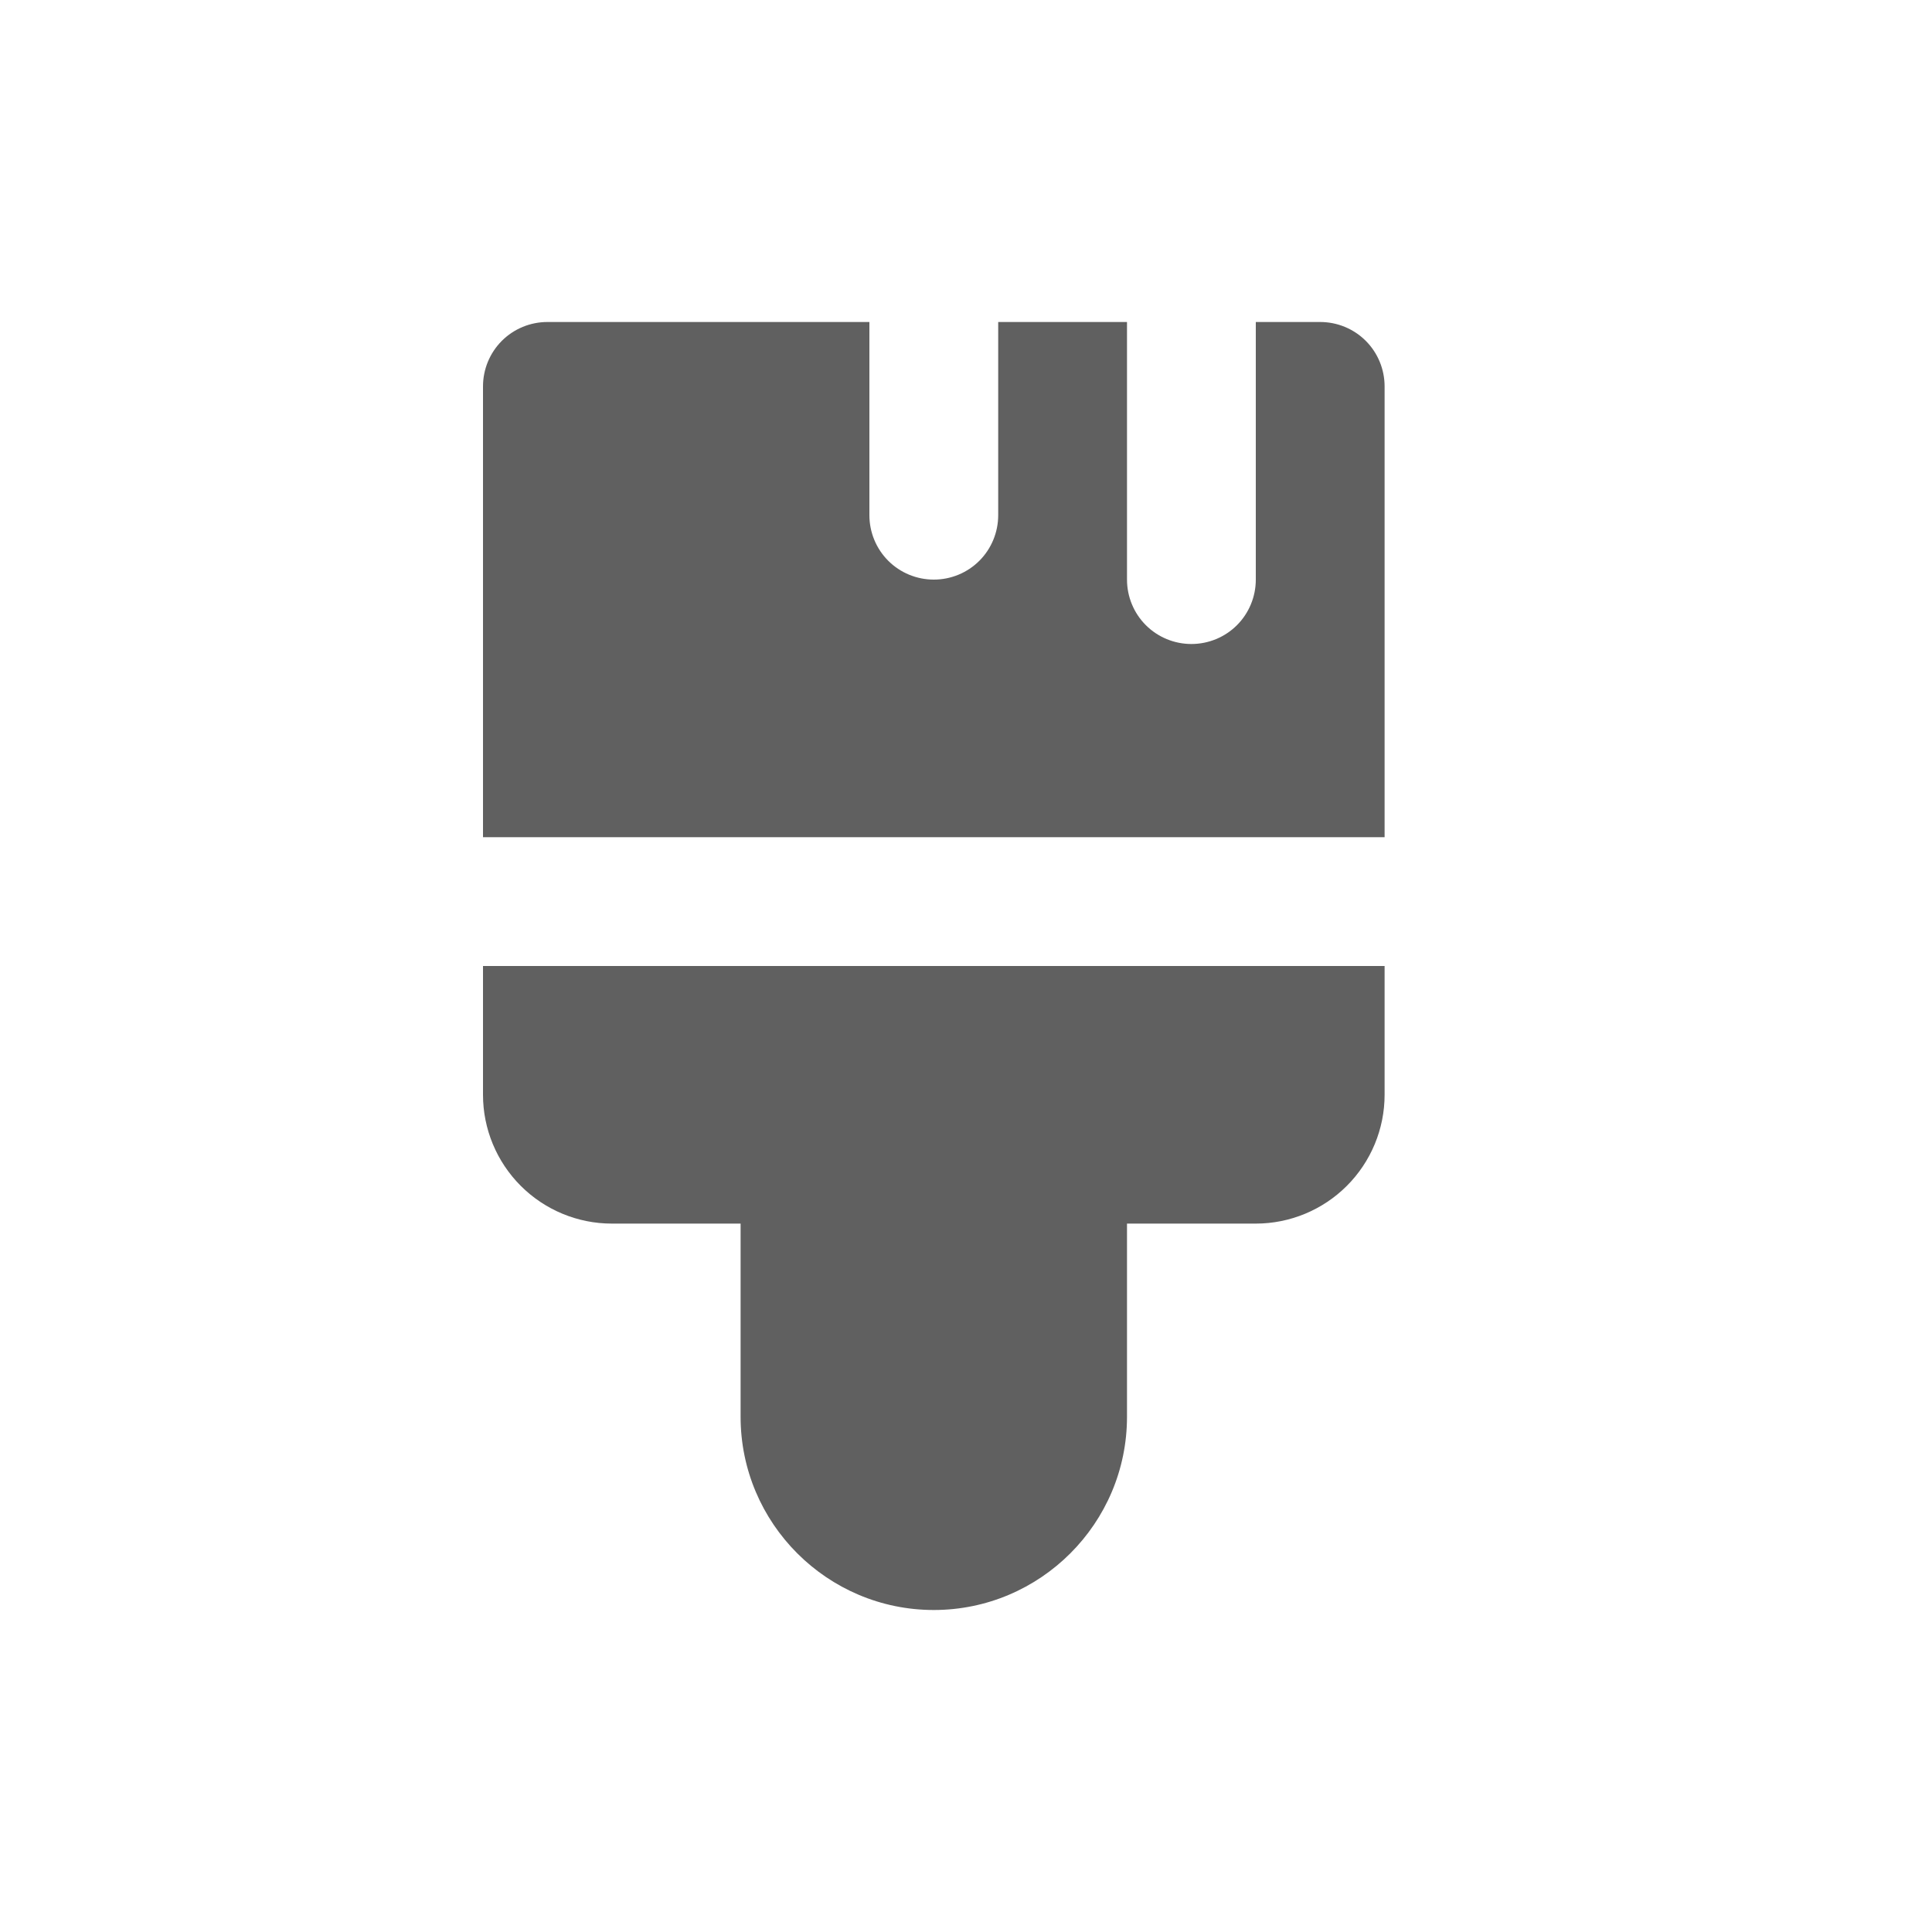 <svg width="24" height="24" viewBox="0 0 24 24" fill="none" xmlns="http://www.w3.org/2000/svg">
<path d="M6 13.6C6 14.024 6.169 14.431 6.469 14.731C6.769 15.031 7.176 15.2 7.6 15.2H9.2V17.6C9.2 18.923 10.277 20 11.6 20C12.923 20 14 18.923 14 17.6V15.2H15.6C16.024 15.2 16.431 15.031 16.731 14.731C17.031 14.431 17.2 14.024 17.2 13.6V12H6V13.6ZM16.4 4H15.6V7.2C15.6 7.412 15.516 7.616 15.366 7.766C15.216 7.916 15.012 8 14.8 8C14.588 8 14.384 7.916 14.234 7.766C14.084 7.616 14 7.412 14 7.2V4H12.4V6.4C12.4 6.612 12.316 6.816 12.166 6.966C12.016 7.116 11.812 7.2 11.6 7.2C11.388 7.2 11.184 7.116 11.034 6.966C10.884 6.816 10.8 6.612 10.8 6.4V4H6.8C6.588 4 6.384 4.084 6.234 4.234C6.084 4.384 6 4.588 6 4.8V10.4H17.2V4.8C17.2 4.588 17.116 4.384 16.966 4.234C16.816 4.084 16.612 4 16.4 4Z" fill="#606060"/>
</svg>

